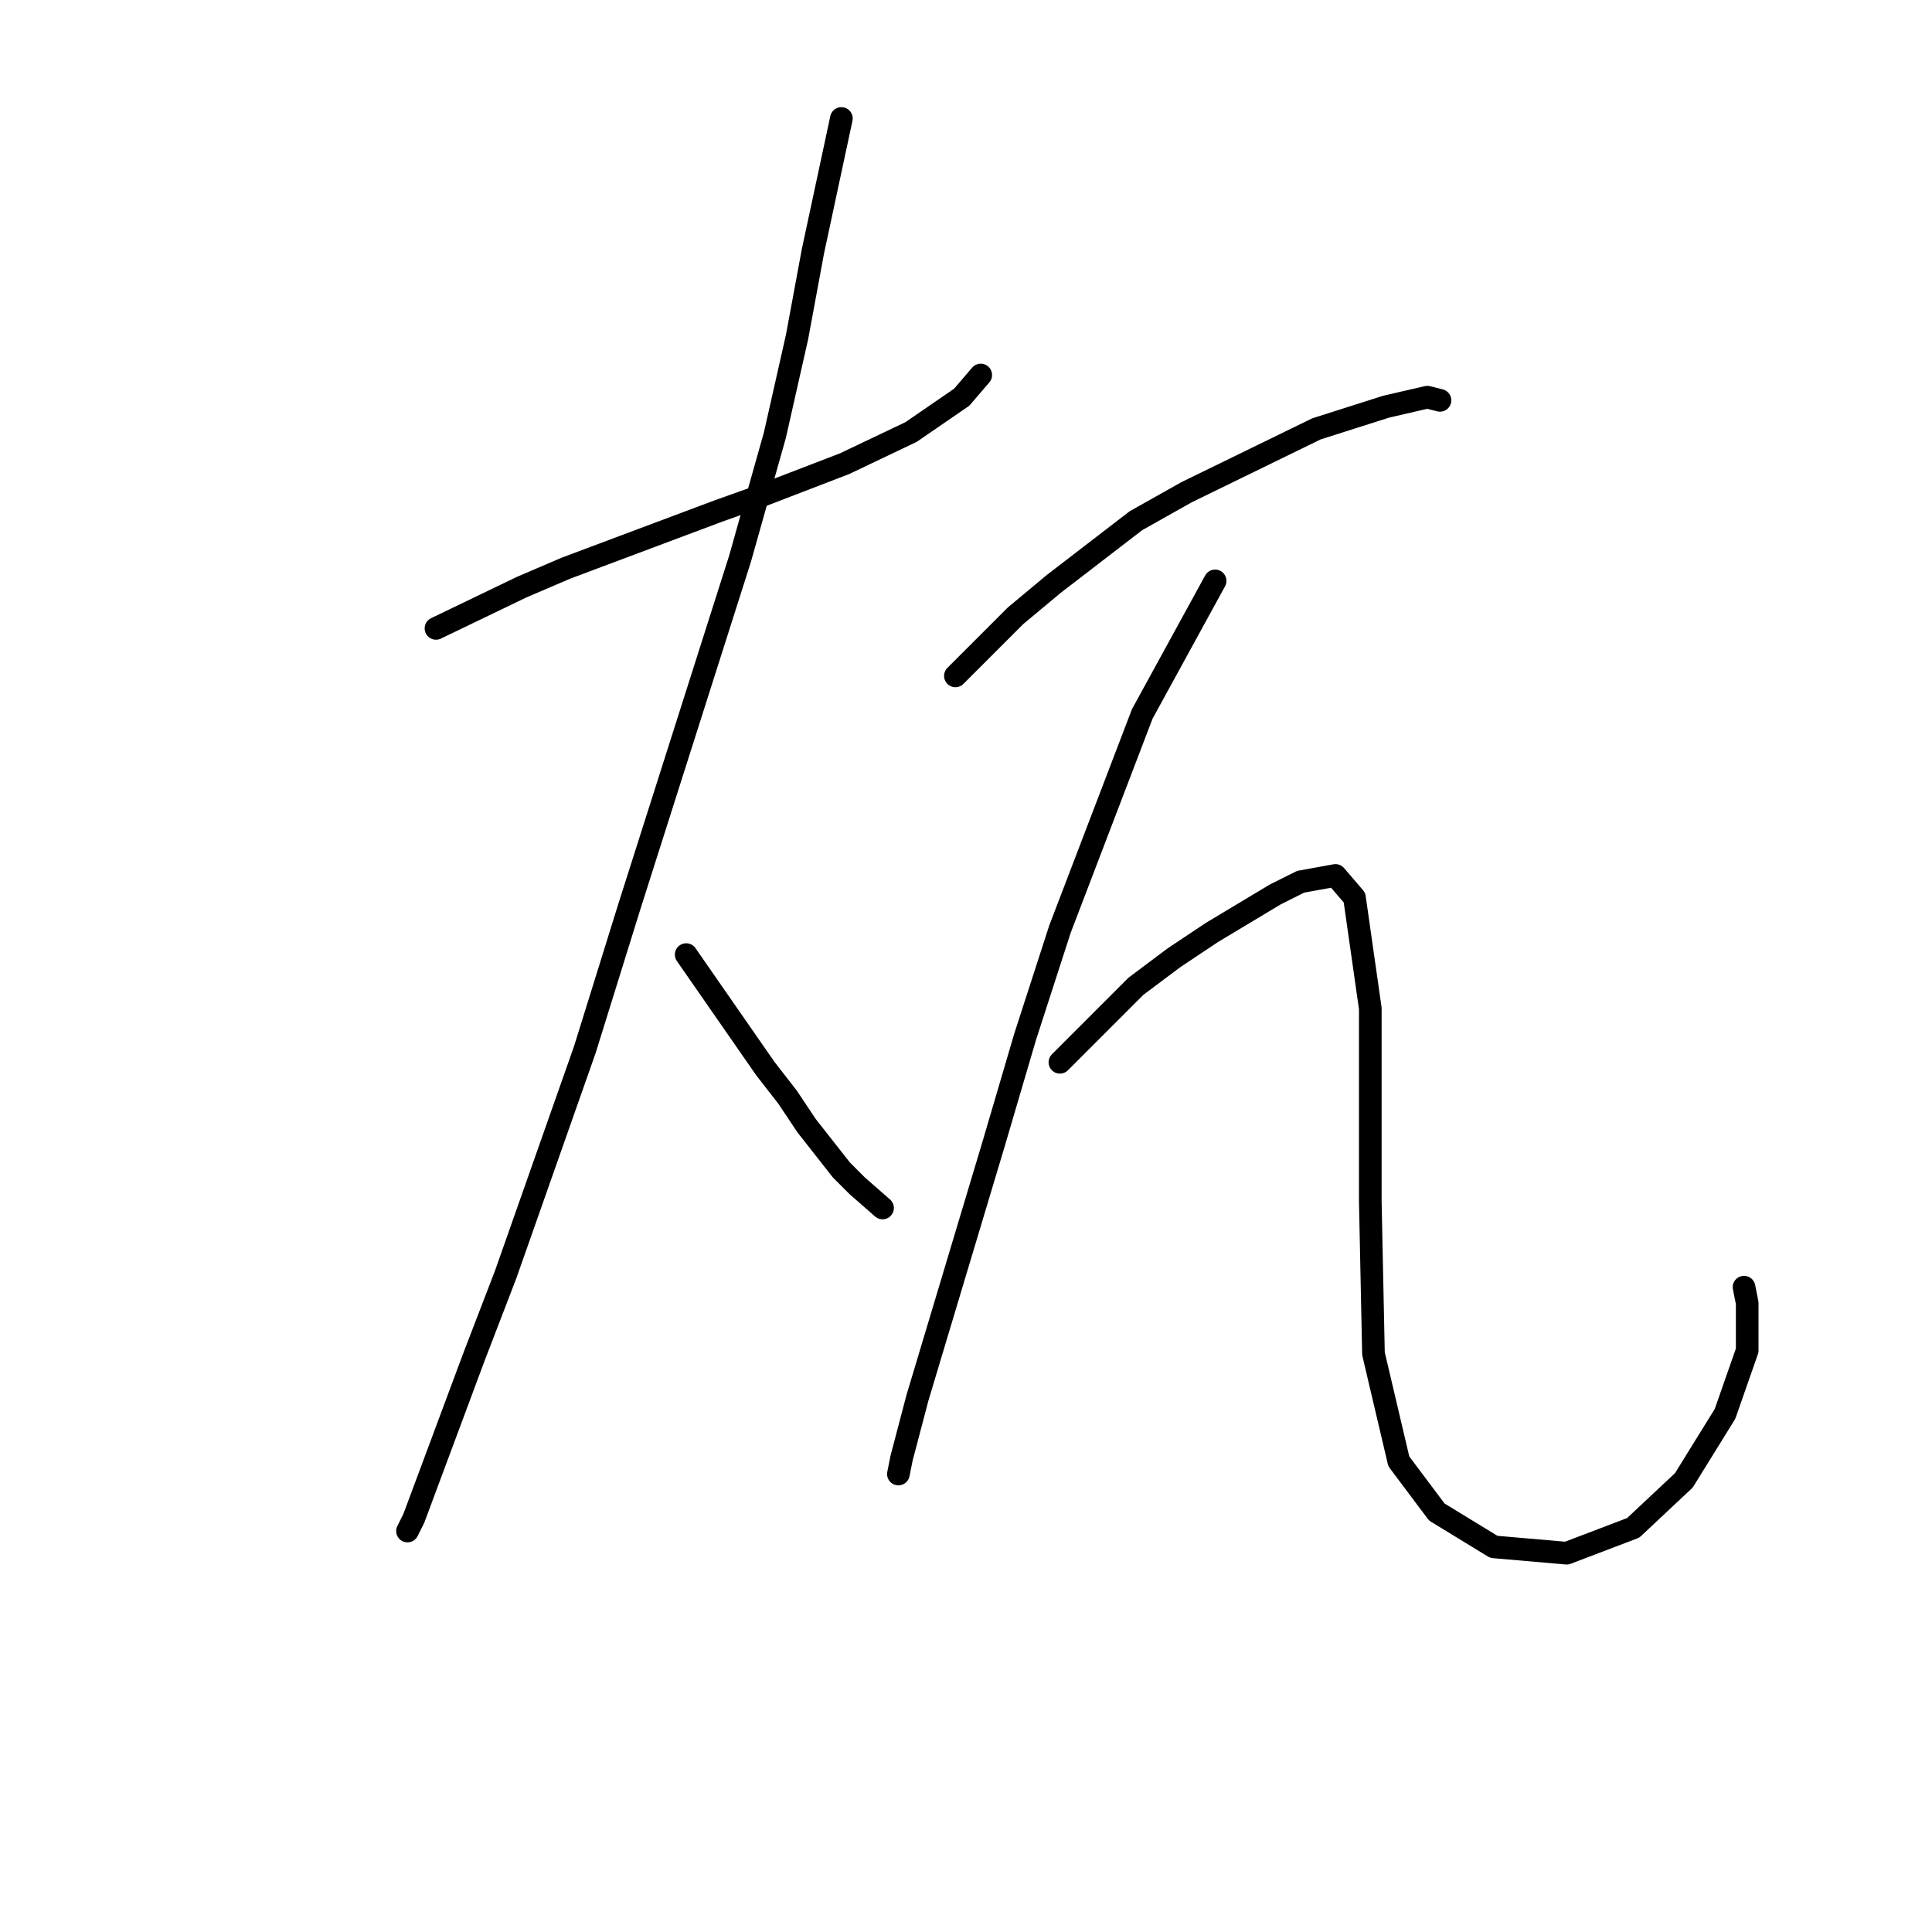 <?xml version="1.0" standalone="no"?>
    <svg width="256" height="256" xmlns="http://www.w3.org/2000/svg" version="1.1">
    <polyline stroke="black" stroke-width="3" stroke-linecap="round" fill="transparent" stroke-linejoin="round" points="57.771 83.265 69.102 77.809 74.977 75.291 81.692 72.773 95.121 67.737 100.996 65.639 111.908 61.442 120.721 57.245 127.435 52.629 129.953 49.691 129.953 49.691 " />
        <polyline stroke="black" stroke-width="3" stroke-linecap="round" fill="transparent" stroke-linejoin="round" points="111.488 15.698 107.711 33.324 105.613 44.655 102.675 57.665 98.059 74.032 83.37 120.195 77.495 139.08 67.003 168.877 62.807 179.788 54.833 201.191 53.994 202.87 53.994 202.87 " />
        <polyline stroke="black" stroke-width="3" stroke-linecap="round" fill="transparent" stroke-linejoin="round" points="90.924 126.49 101.416 141.598 104.354 145.375 106.872 149.152 111.488 155.028 113.586 157.126 116.944 160.064 116.944 160.064 " />
        <polyline stroke="black" stroke-width="3" stroke-linecap="round" fill="transparent" stroke-linejoin="round" points="126.596 89.56 134.57 81.586 139.606 77.389 150.517 68.996 157.232 65.219 174.438 56.826 183.671 53.888 189.126 52.629 190.805 53.049 190.805 53.049 " />
        <polyline stroke="black" stroke-width="3" stroke-linecap="round" fill="transparent" stroke-linejoin="round" points="161.009 76.97 151.356 94.596 140.445 123.133 135.829 137.402 131.632 151.67 121.56 185.244 119.462 193.217 119.042 195.316 119.042 195.316 " />
        <polyline stroke="black" stroke-width="3" stroke-linecap="round" fill="transparent" stroke-linejoin="round" points="140.445 140.759 150.517 130.687 155.553 126.91 160.589 123.553 168.982 118.517 172.34 116.838 176.956 115.999 179.474 118.936 181.572 133.625 181.572 159.224 181.992 179.368 185.349 193.637 190.385 200.352 197.939 204.968 207.592 205.807 216.405 202.45 223.119 196.155 228.575 187.342 231.513 178.949 231.513 172.654 231.093 170.555 231.093 170.555 " />
        </svg>